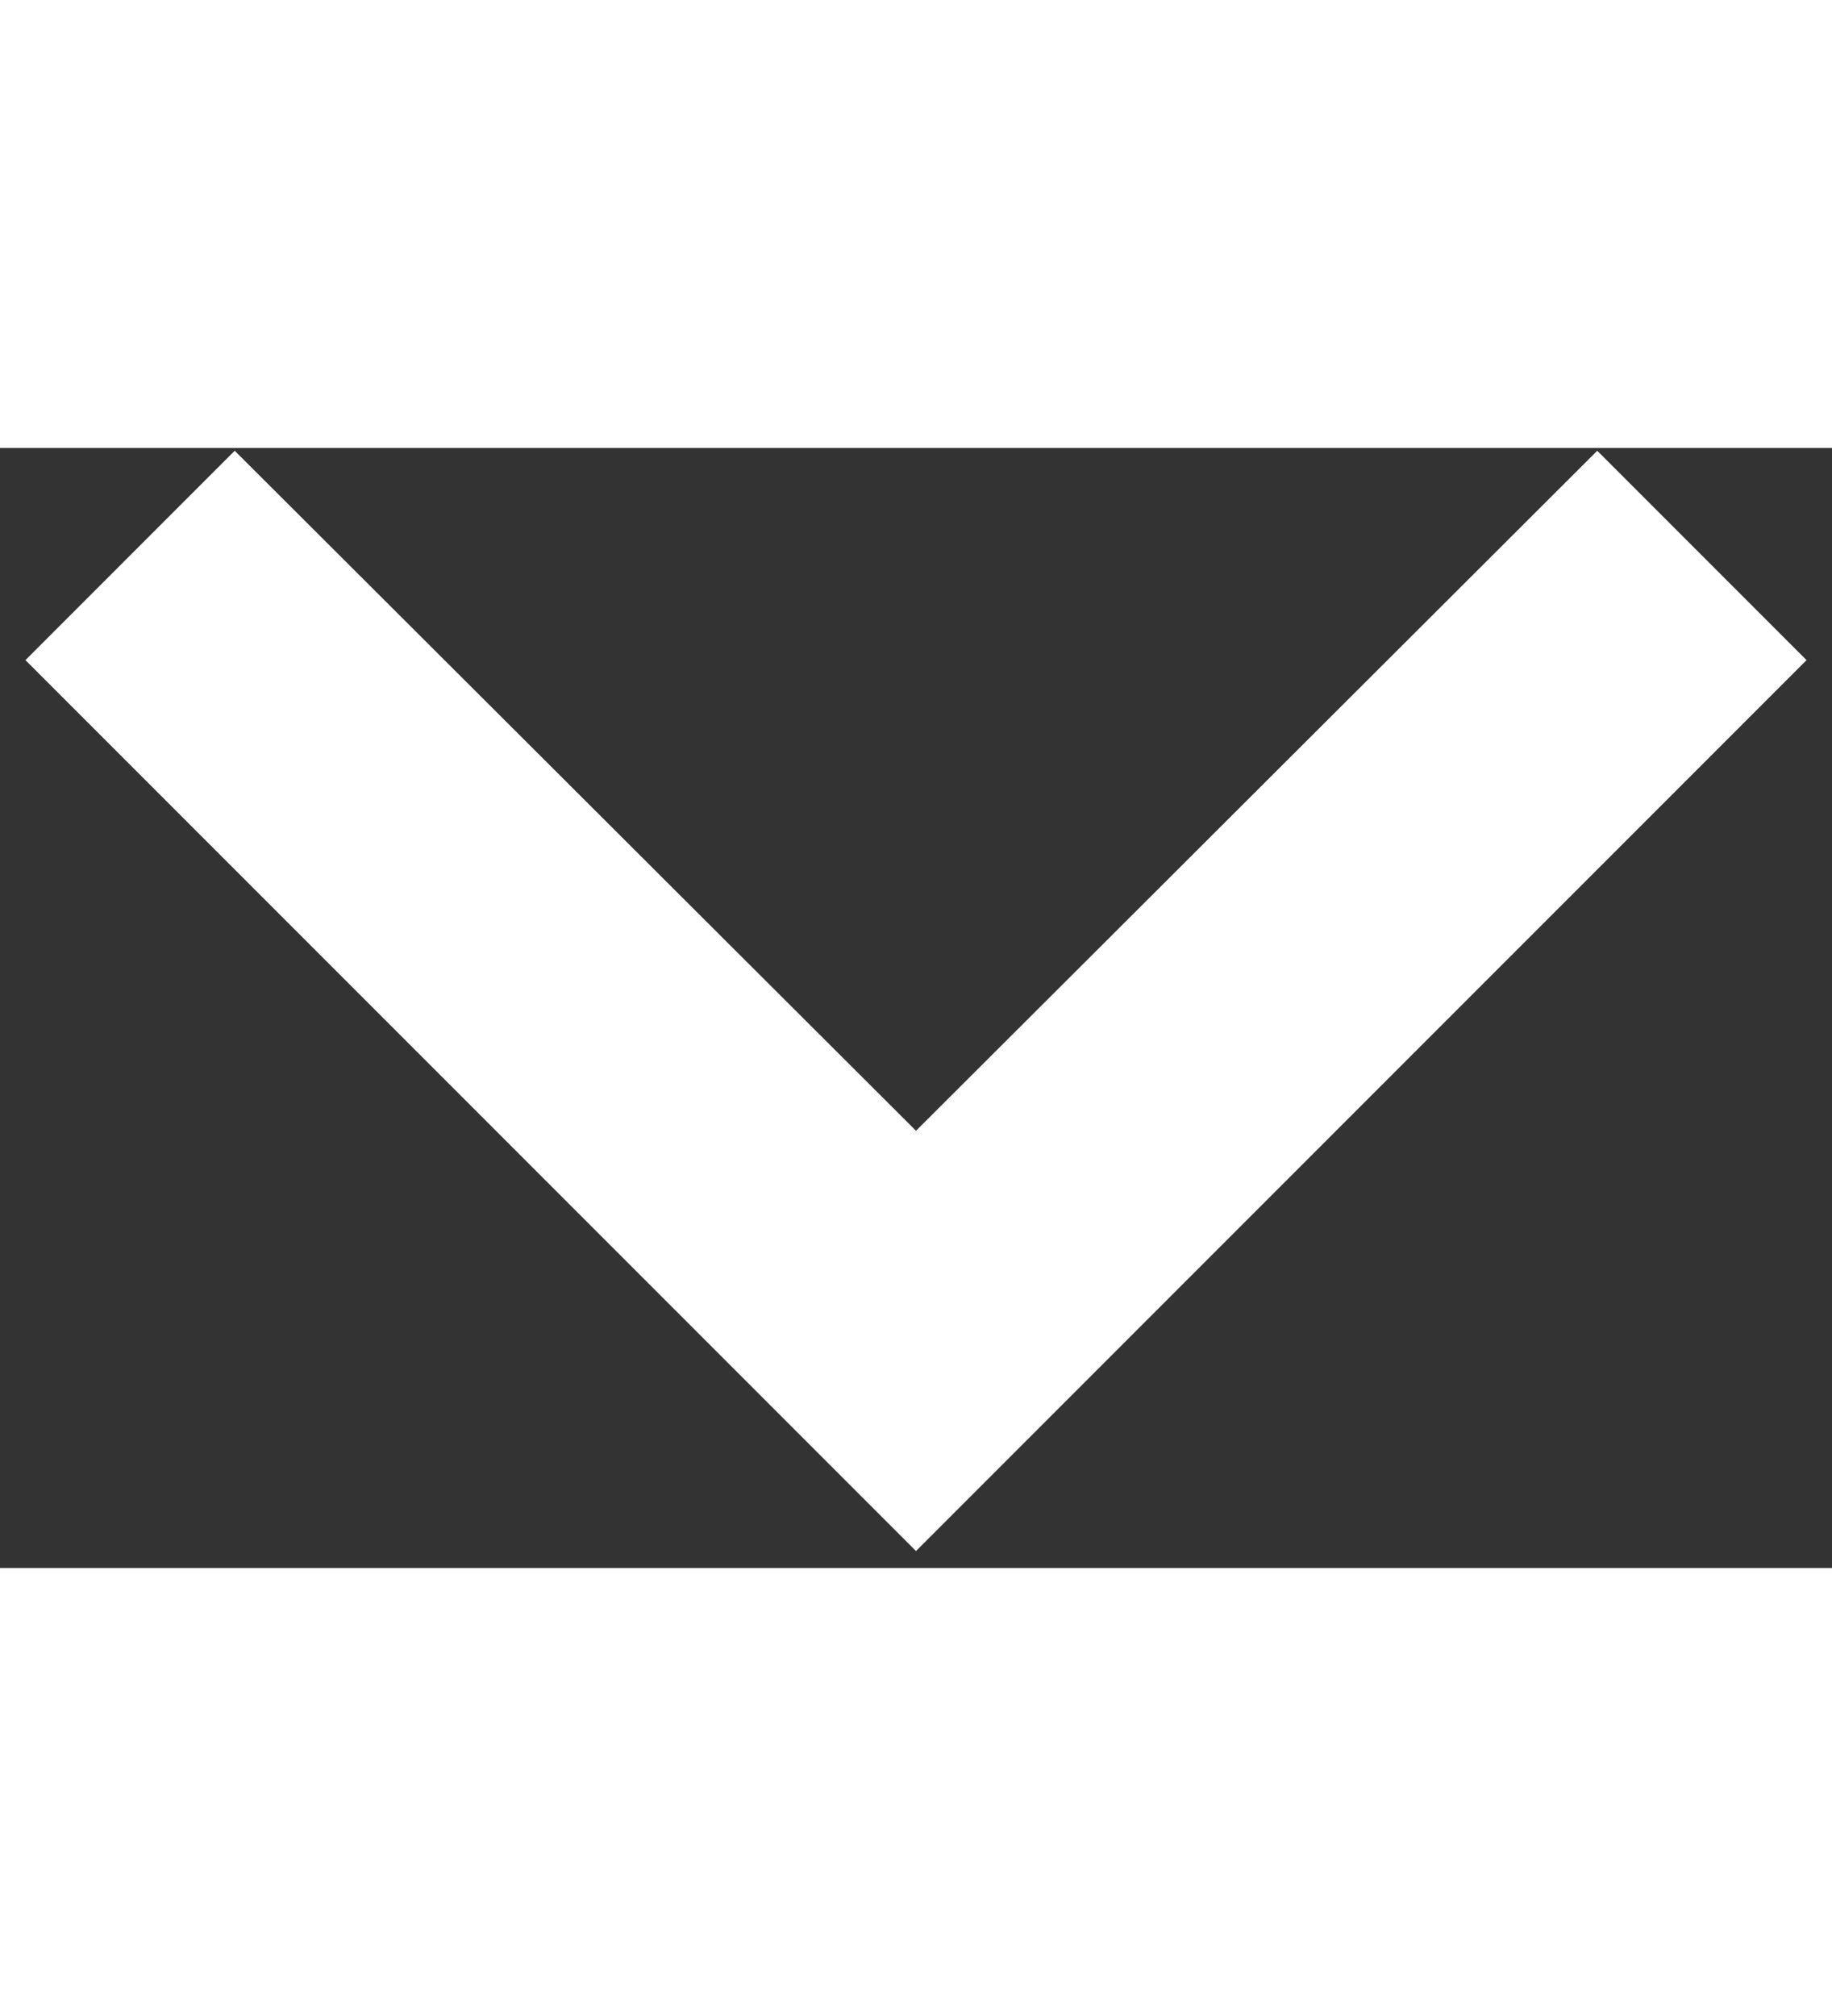 <svg width="20" height="22" viewBox="0 0 36 22" fill="none" xmlns="http://www.w3.org/2000/svg">
    <rect x="0" y="0" width="36" height="22" fill="#333333" stroke="none"/>
    <path
        d="M31.387 0.054L18 13.412L4.612 0.054L0.5 4.167L18 21.667L35.5 4.167L31.387 0.054Z"
        fill="white" />
</svg>